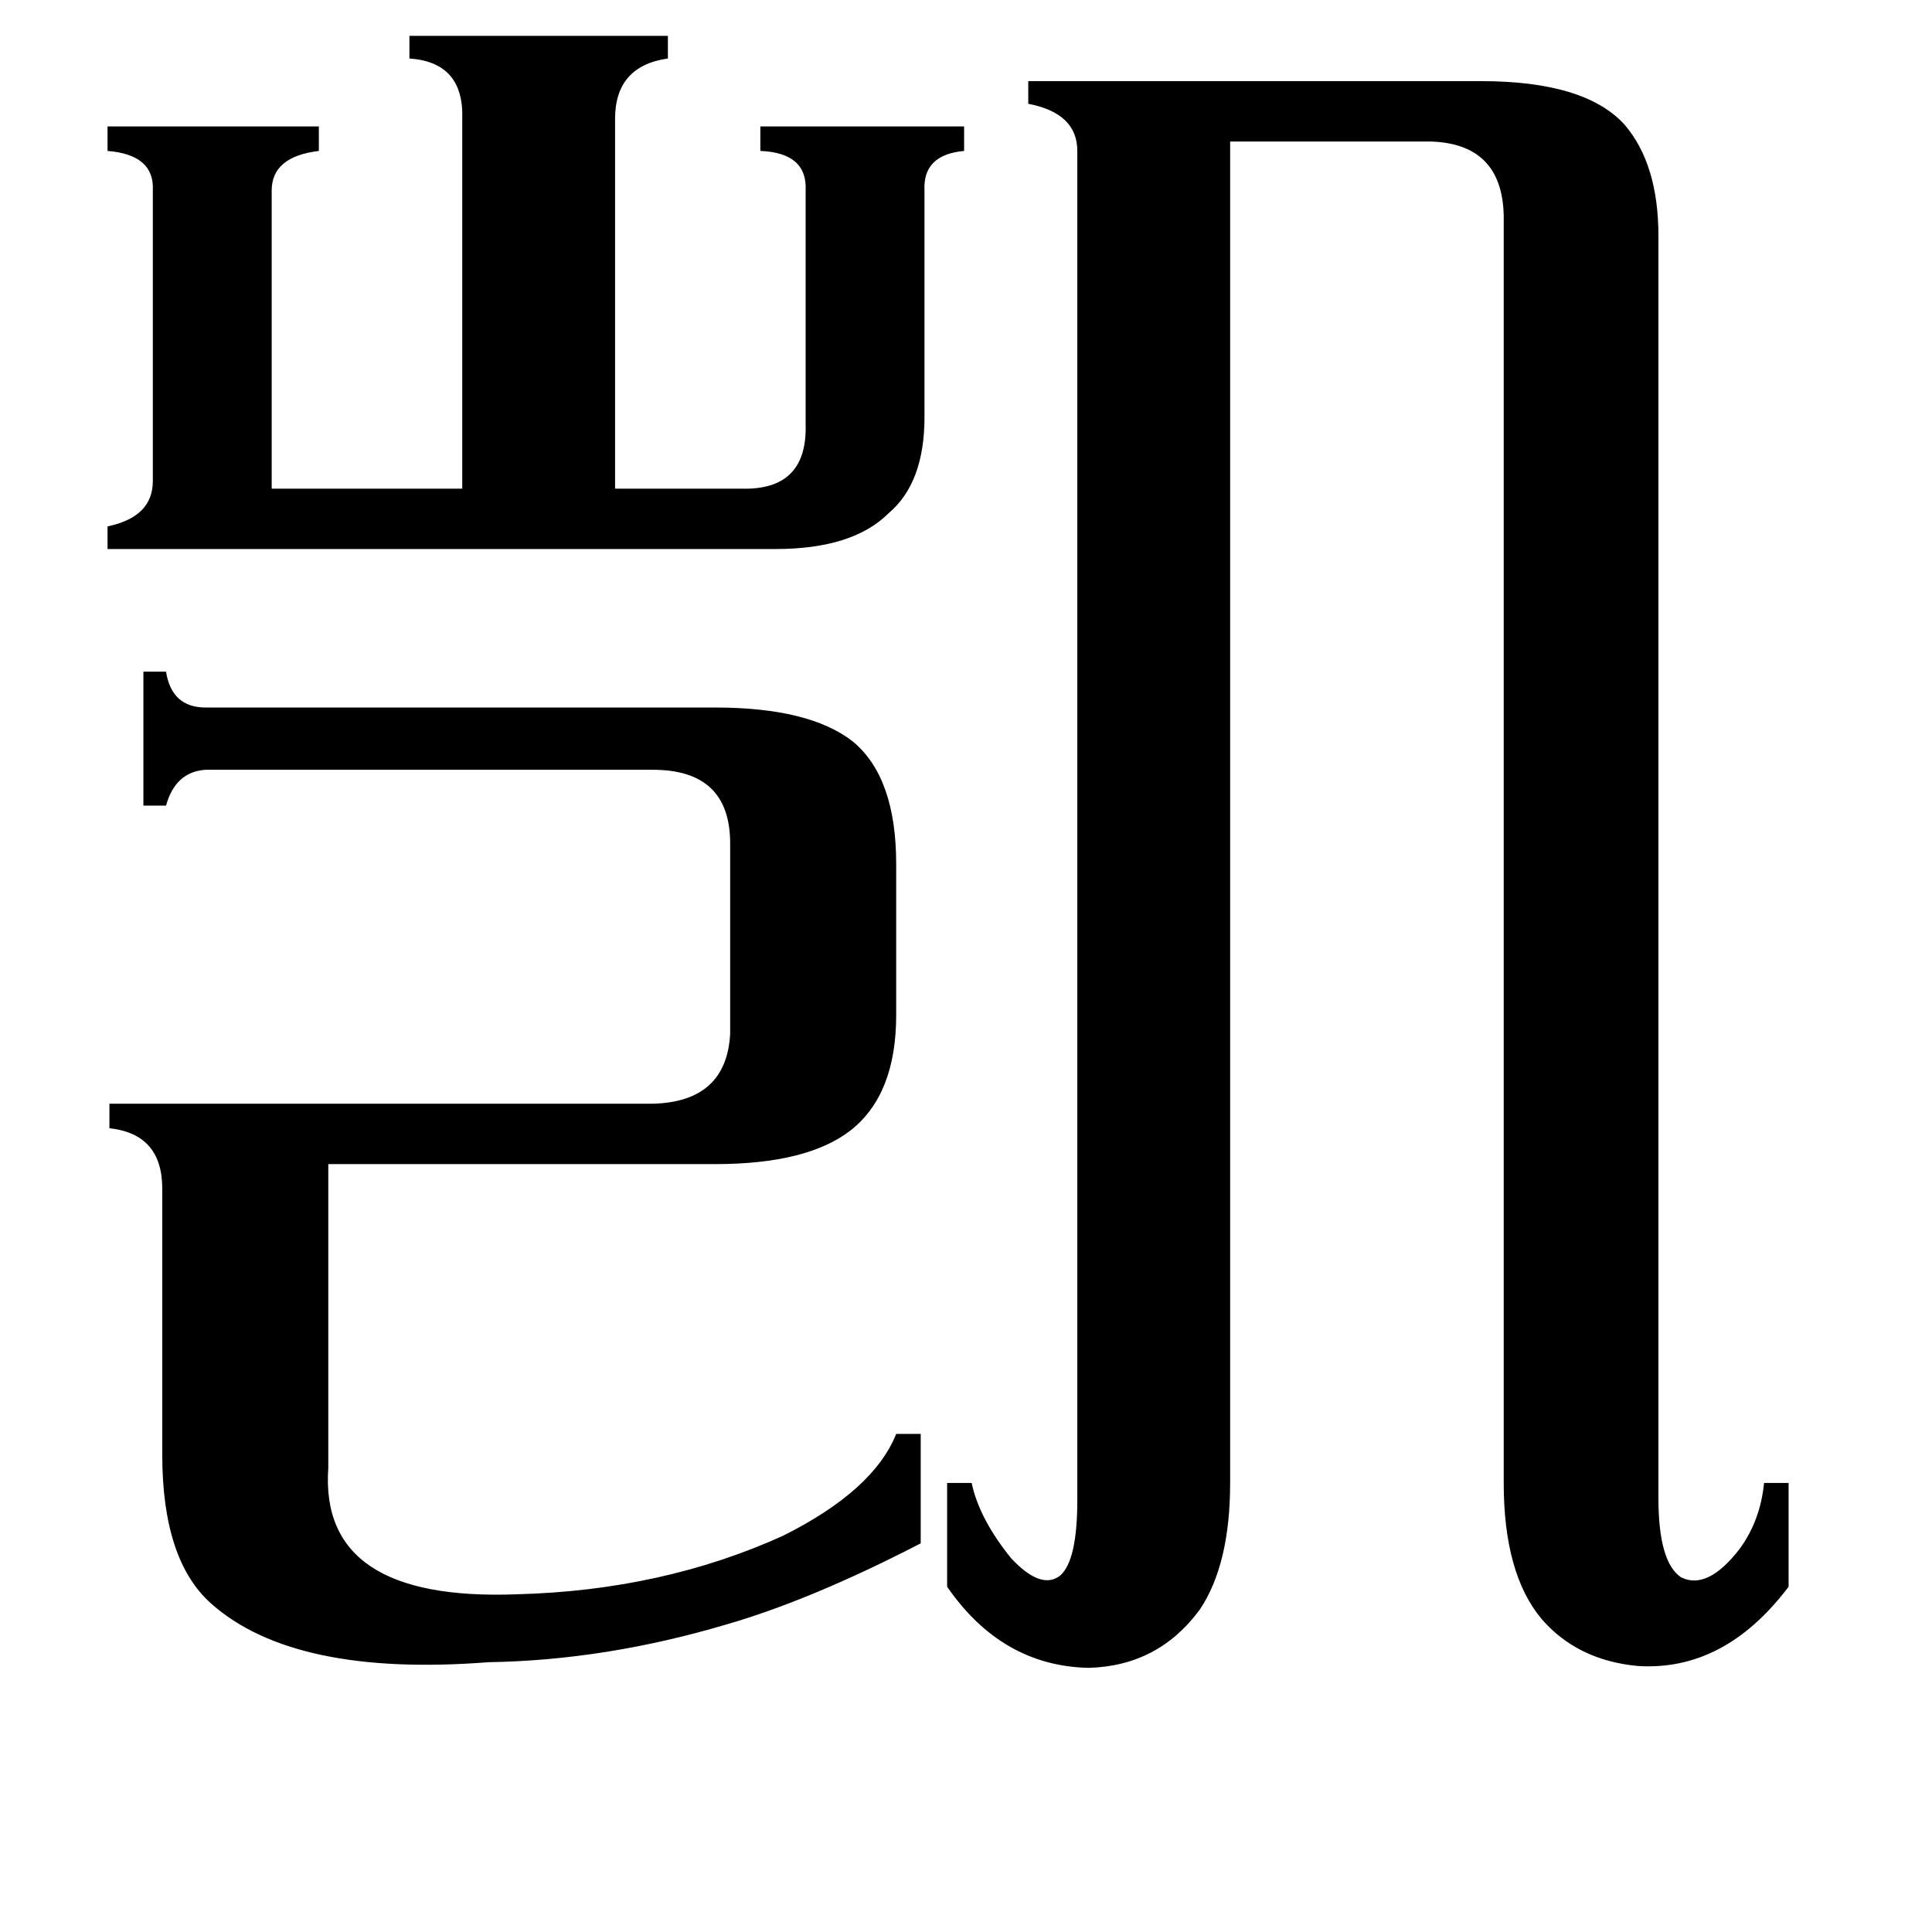 <svg xmlns="http://www.w3.org/2000/svg" viewBox="0 -800 1024 1024">
	<path fill="#000000" d="M57 -509V-521Q81 -526 81 -545V-699Q82 -718 57 -720V-733H169V-720Q144 -717 144 -699V-541H245V-737Q246 -767 217 -769V-781H354V-769Q326 -765 326 -737V-541H393Q428 -540 427 -575V-699Q428 -719 403 -720V-733H511V-720Q489 -718 490 -699V-579Q490 -544 471 -528Q452 -509 411 -509ZM346 -215Q385 -216 387 -252V-353Q387 -392 346 -392H109Q93 -391 88 -373H76V-444H88Q91 -425 109 -425H379Q429 -425 452 -407Q475 -388 475 -342V-262Q475 -220 451 -201Q428 -183 379 -183H174V-22Q169 49 274 45Q351 43 415 14Q463 -10 475 -40H488V18Q430 48 385 61Q321 80 259 81Q156 89 112 50Q86 27 86 -29V-170Q86 -199 58 -202V-215ZM571 -720Q571 -740 545 -745V-757H785Q840 -757 861 -734Q879 -713 879 -675V-6Q879 28 891 36Q905 43 922 21Q933 6 935 -14H948V41Q914 86 868 83Q836 80 817 58Q797 34 797 -14V-686Q796 -724 758 -725H652V-14Q652 29 636 53Q614 83 577 84Q531 83 502 41V-14H515Q519 5 536 26Q552 43 562 35Q571 27 571 -5Z"/>
</svg>